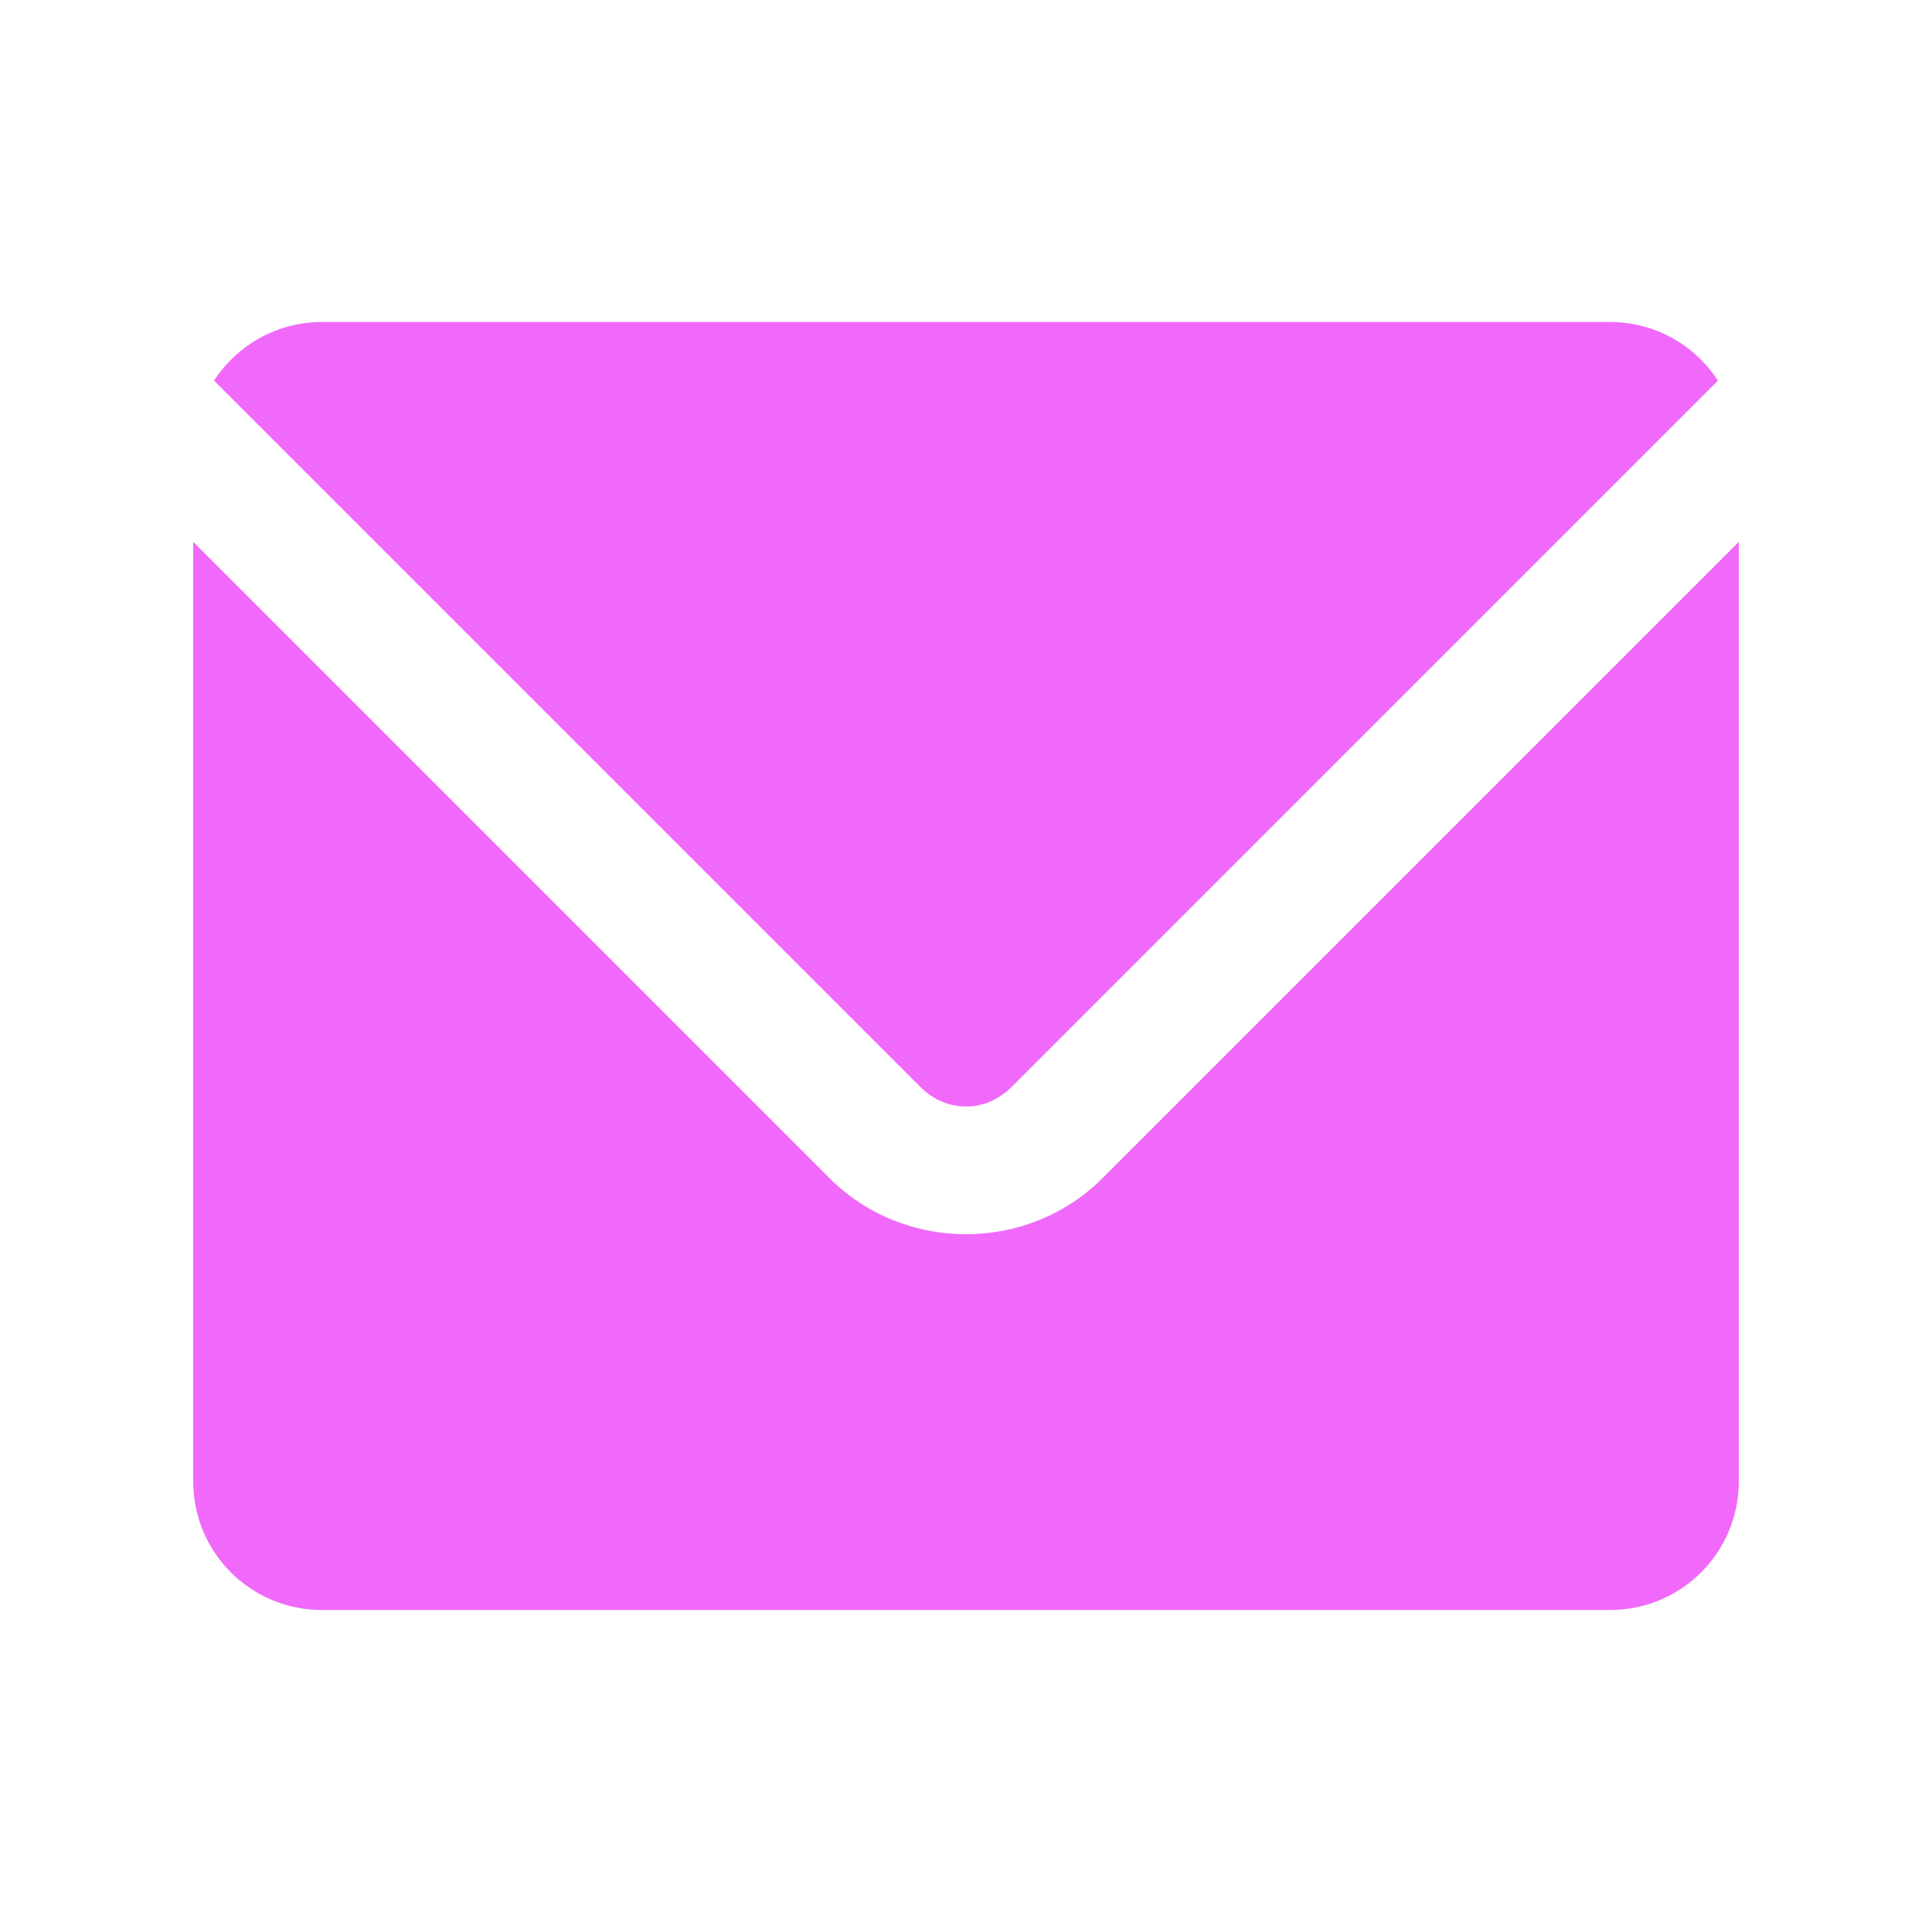 <!DOCTYPE svg PUBLIC "-//W3C//DTD SVG 1.1//EN" "http://www.w3.org/Graphics/SVG/1.1/DTD/svg11.dtd">
<!-- Uploaded to: SVG Repo, www.svgrepo.com, Transformed by: SVG Repo Mixer Tools -->
<svg xmlns:dc="http://purl.org/dc/elements/1.1/" xmlns:cc="http://creativecommons.org/ns#" xmlns:rdf="http://www.w3.org/1999/02/22-rdf-syntax-ns#" xmlns:svg="http://www.w3.org/2000/svg" xmlns="http://www.w3.org/2000/svg" xmlns:sodipodi="http://sodipodi.sourceforge.net/DTD/sodipodi-0.dtd" xmlns:inkscape="http://www.inkscape.org/namespaces/inkscape" width="800px" height="800px" viewBox="0 0 30 30" version="1.1" id="svg822" inkscape:version="0.92.4 (f8dce91, 2019-08-02)" sodipodi:docname="email.svg" fill="#000000">
<g id="SVGRepo_bgCarrier" stroke-width="0"/>
<g id="SVGRepo_tracerCarrier" stroke-linecap="round" stroke-linejoin="round"/>
<g id="SVGRepo_iconCarrier"> <defs id="defs816"/> <sodipodi:namedview id="base" pagecolor="#ffffff" bordercolor="#666666" borderopacity="1.0" inkscape:pageopacity="0.0" inkscape:pageshadow="2" inkscape:zoom="17.833333" inkscape:cx="15" inkscape:cy="10.99181" inkscape:document-units="px" inkscape:current-layer="layer1" showgrid="true" units="px" inkscape:window-width="1366" inkscape:window-height="713" inkscape:window-x="0" inkscape:window-y="0" inkscape:window-maximized="1" showguides="false"> <inkscape:grid type="xygrid" id="grid816"/> </sodipodi:namedview>  <g inkscape:label="Layer 1" inkscape:groupmode="layer" id="layer1" transform="translate(0,-289.062)"> <path style="opacity:1;fill:#f169fa;fill-opacity:1;stroke:none;stroke-width:0.5;stroke-miterlimit:4;stroke-dasharray:none;stroke-opacity:1" d="M 5 5 C 4.296 5 3.68 5.363 3.324 5.91 L 14.293 16.879 C 14.697 17.283 15.303 17.283 15.707 16.879 L 26.676 5.91 C 26.32 5.363 25.704 5 25 5 L 5 5 z M 3 8.414 L 3 23 C 3 24.108 3.892 25 5 25 L 25 25 C 26.108 25 27 24.108 27 23 L 27 8.414 L 17.121 18.293 C 15.958 19.456 14.042 19.456 12.879 18.293 L 3 8.414 z " transform="translate(0,289.062)" id="rect4592"/> </g> </g>
</svg>